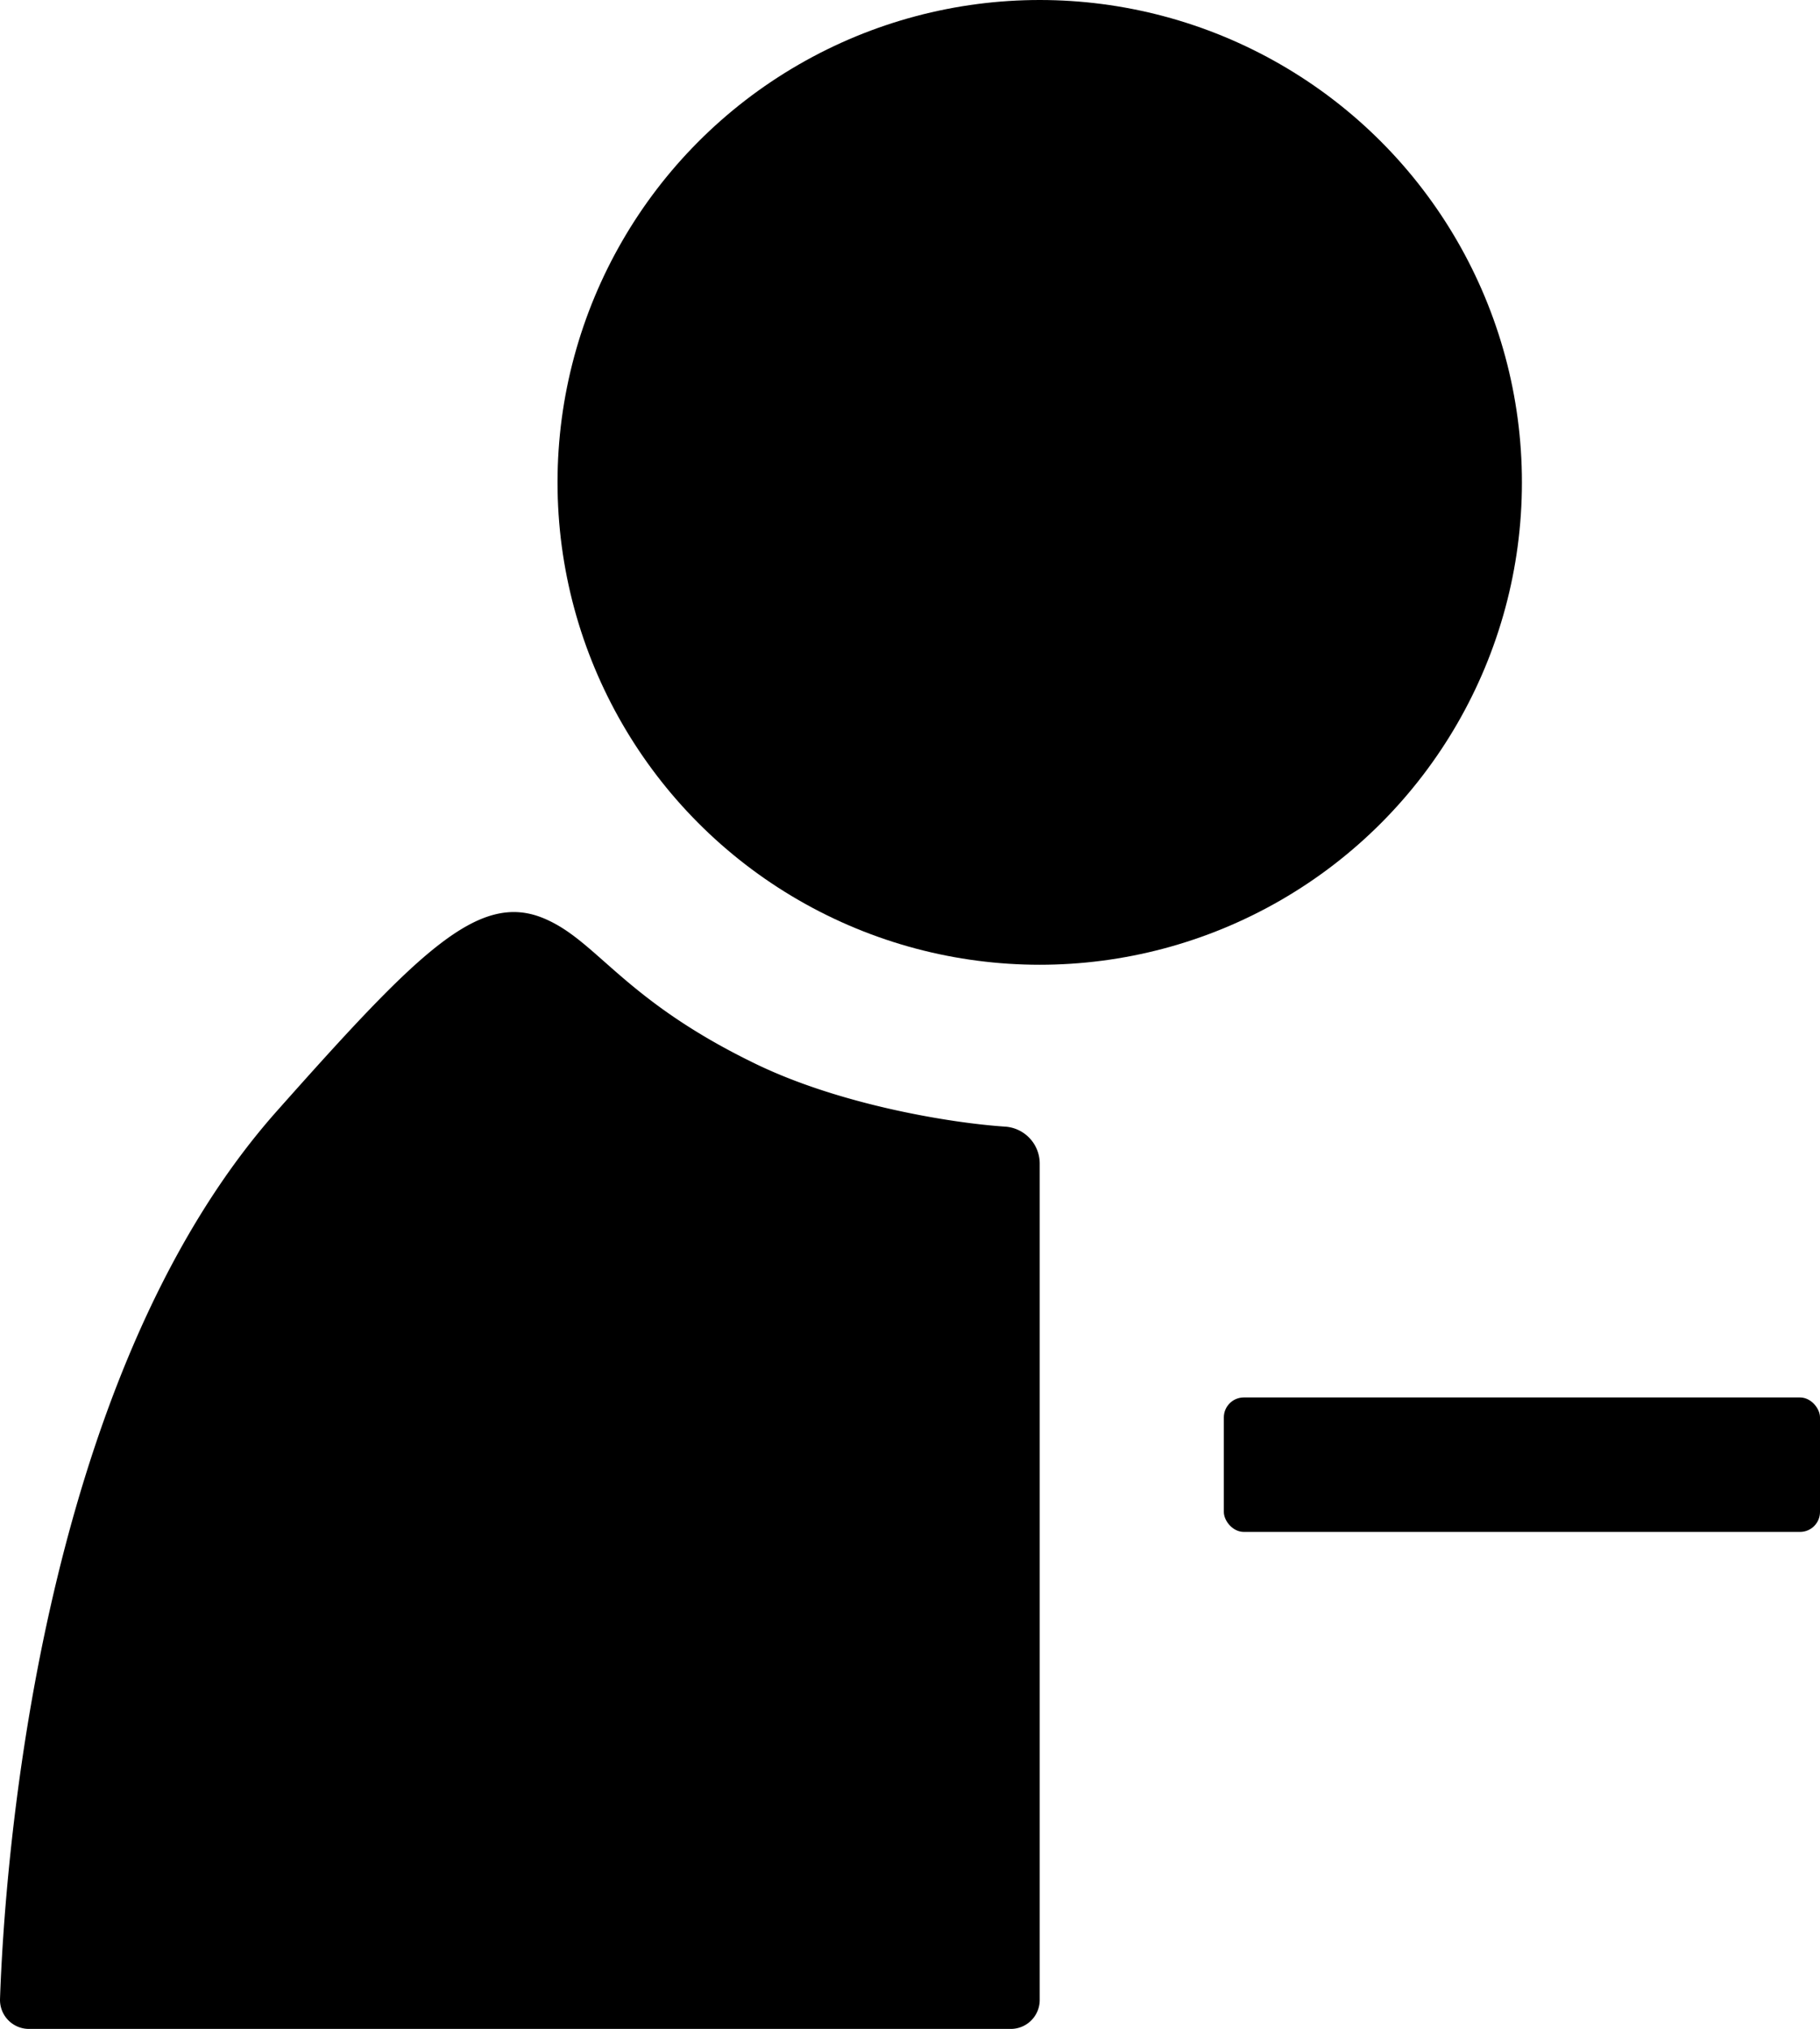 <svg xmlns="http://www.w3.org/2000/svg" viewBox="0 0 622.779 694"><circle cx="355.779" cy="165" r="165"/><path d="M400,478.018V764.085A9.915,9.915,0,0,1,390.085,774H54.137a9.912,9.912,0,0,1-9.91-10.243C45.7,720.731,56.707,552.58,139,460c47.991-53.99,68.733-75.054,91-66,18.563,7.549,27.081,27.832,73,50,29,14,66.738,20.155,85.147,21.365A12.679,12.679,0,0,1,400,478.018Z" transform="translate(-44.221 -80)"/><rect x="418.779" y="478" width="204" height="46" rx="6.84"/></svg>